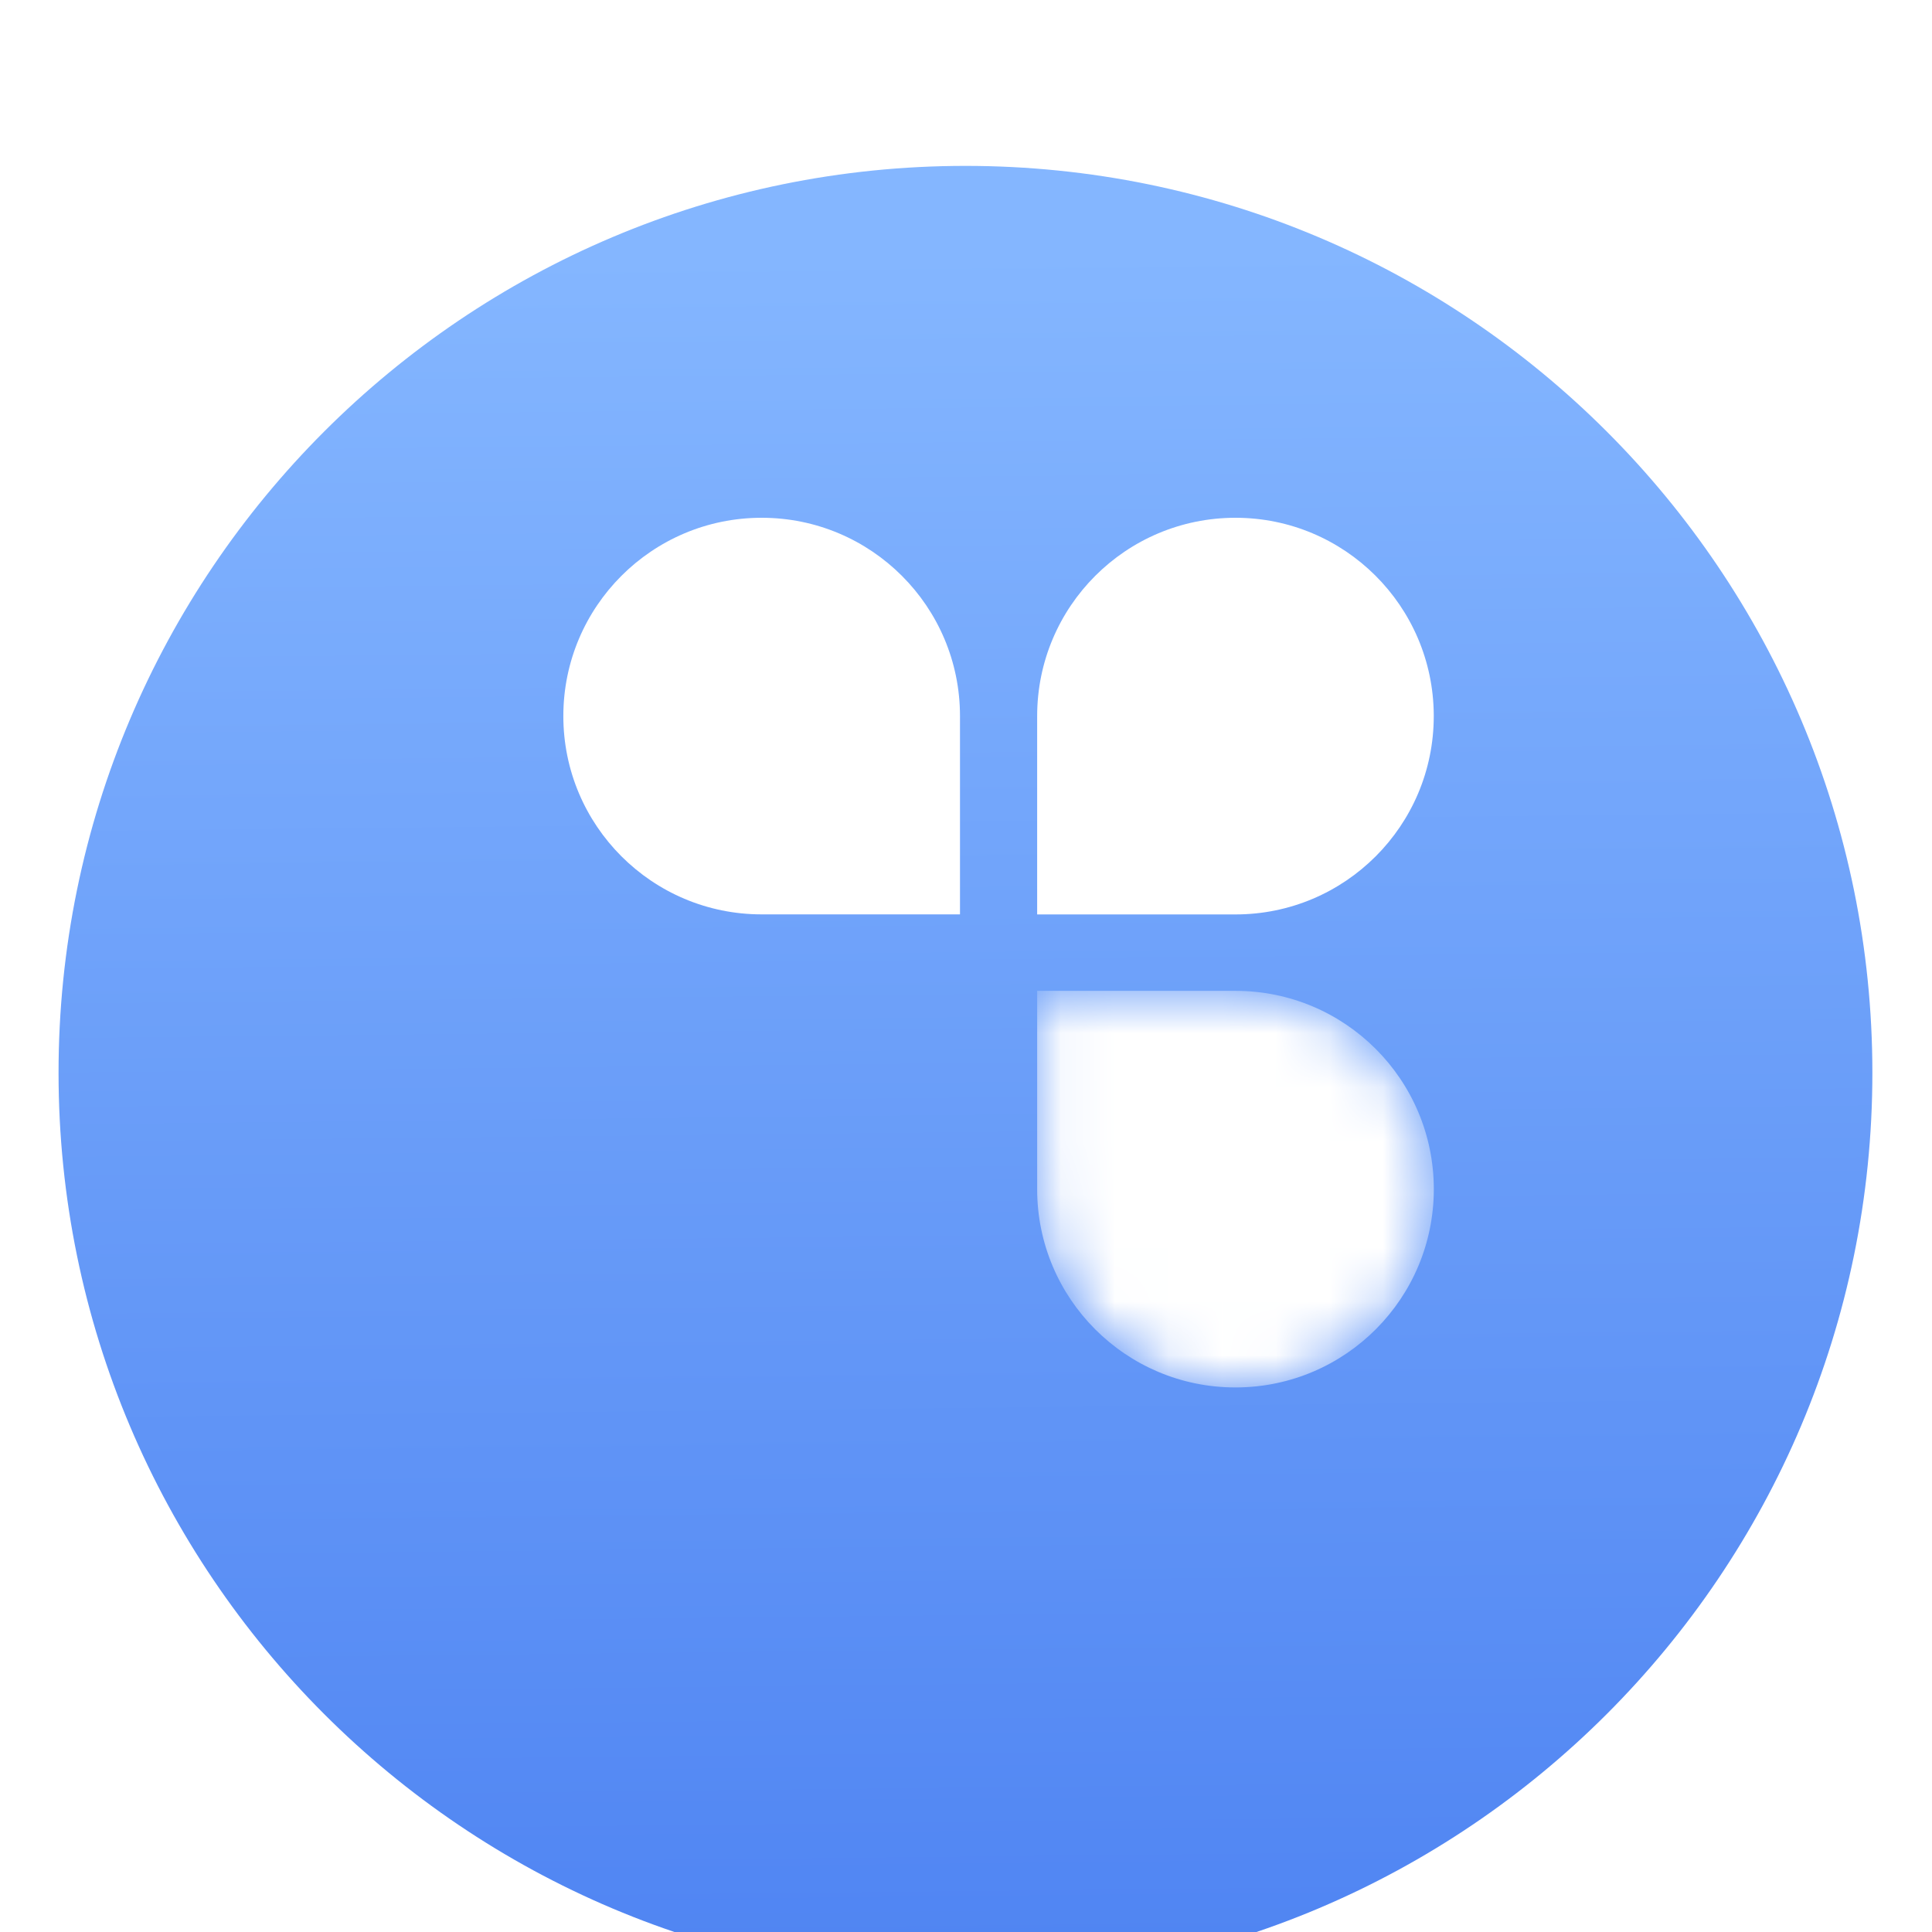 <svg xmlns="http://www.w3.org/2000/svg" xmlns:xlink="http://www.w3.org/1999/xlink" width="36" height="36" viewBox="0 0 36 36" fill="none"><defs><linearGradient id="linear_0" x1="50%" y1="4.643%" x2="51%" y2="100%" gradientUnits="objectBoundingBox"><stop offset="0" stop-color="#84B6FF" stop-opacity="1" /><stop offset="1" stop-color="#4F84F2" stop-opacity="1" /></linearGradient><filter id="filter_2" x="-2.909" y="-2.909" width="41.798" height="41.798" filterUnits="userSpaceOnUse" color-interpolation-filters="sRGB"><feFlood flood-opacity="0" result="BackgroundImageFix"/>
          <feColorMatrix in="SourceAlpha" type="matrix" values="0 0 0 0 0 0 0 0 0 0 0 0 0 0 0 0 0 0 127 0"/>
          <feOffset dx="0" dy="2"/>
          <feGaussianBlur stdDeviation="2"/>
          <feColorMatrix type="matrix" values="0 0 0 0 0.345 0 0 0 0 0.549 0 0 0 0 0.957 0 0 0 0.56 0"/>
          <feBlend mode="normal" in2="BackgroundImageFix" result="effect1_Shadow"/>
          <feBlend mode="normal" in="SourceGraphic" in2="effect1_Shadow" result="shape"/></filter><path id="path_0"
        transform="translate(0.058 0.713) rotate(0 3.695 3.695)"
        d="M3.696,7.39C3.696,7.39 5.72,7.39 3.719,7.39C3.711,7.39 3.704,7.39 3.696,7.39zM7.391,3.695C7.391,1.654 5.736,0 3.696,0L-4.440892098500626e-16,0L-4.440892098500626e-16,3.696C-4.440892098500626e-16,5.736 1.654,7.39 3.694,7.39C3.703,7.39 3.711,7.39 3.719,7.39C5.749,7.377 7.391,5.728 7.391,3.695z" /></defs><g opacity="1" transform="translate(0 0)  rotate(0 18 18)"><g id="Oval" filter="url(#filter_2)"><path id="Oval" fill-rule="evenodd" fill="url(#linear_0)" transform="translate(1.091 1.091)  rotate(0 16.899 16.899)" opacity="1" d="M33.798,16.899C33.798,7.566 26.232,0 16.899,0C7.566,0 -0,7.566 -0,16.899C-0,26.232 7.566,33.798 16.899,33.798C26.232,33.798 33.798,26.232 33.798,16.899z " /></g><g opacity="1" transform="translate(10.449 9.01)  rotate(0 8.727 9.273)"><path id="Path" fill-rule="evenodd" style="fill:#FFFFFF" transform="translate(0.048 0.638)  rotate(0 3.695 3.695)" opacity="1" d="M0,3.695C0,5.736 1.654,7.39 3.695,7.39L7.391,7.39L7.391,3.694C7.391,1.654 5.737,0 3.696,0C1.654,0 3.695,0 3.695,0C1.654,0 -4.440892098500626e-16,1.654 -4.440892098500626e-16,3.695z " /><path id="Path" fill-rule="evenodd" style="fill:#FFFFFF" transform="translate(8.877 0.638)  rotate(0 3.695 3.695)" opacity="1" d="M0 3.695C0 1.654 1.654 5.41143e-06 3.695 1.32758e-11C5.728 0 7.377 1.642 7.39 3.672C7.39 3.01 7.39 2.788 7.39 2.788C7.39 2.788 7.39 3.695 7.39 3.695L7.39 3.672L7.39 3.696C7.39 5.737 5.736 7.391 3.696 7.391L0 7.391L0 3.695Z" /><g opacity="1" transform="translate(8.819 8.74)  rotate(0 3.818 4.364)"><mask id="mask-0" fill="white"><use xlink:href="#path_0"></use></mask><g mask="url(#mask-0)"><path id="Mask" fill-rule="evenodd" style="fill:#FFFFFF" transform="translate(0.058 0.713)  rotate(0 3.695 3.695)" opacity="1" d="M3.696 0C5.736 0 7.391 1.654 7.391 3.695L7.391 3.695C7.391 5.728 5.749 7.377 3.719 7.39L3.694 7.39C1.654 7.39 0 5.736 0 3.696L0 0L3.696 0ZM3.696 7.39C3.696 7.39 4.602 7.39 4.602 7.39C4.602 7.39 4.381 7.39 3.719 7.39L3.696 7.39Z" /></g></g><path id="Path" fill-rule="evenodd" style="fill:#FFFFFF" transform="translate(0.049 9.453)  rotate(0 3.695 3.695)" opacity="1" d="" /></g></g></svg>